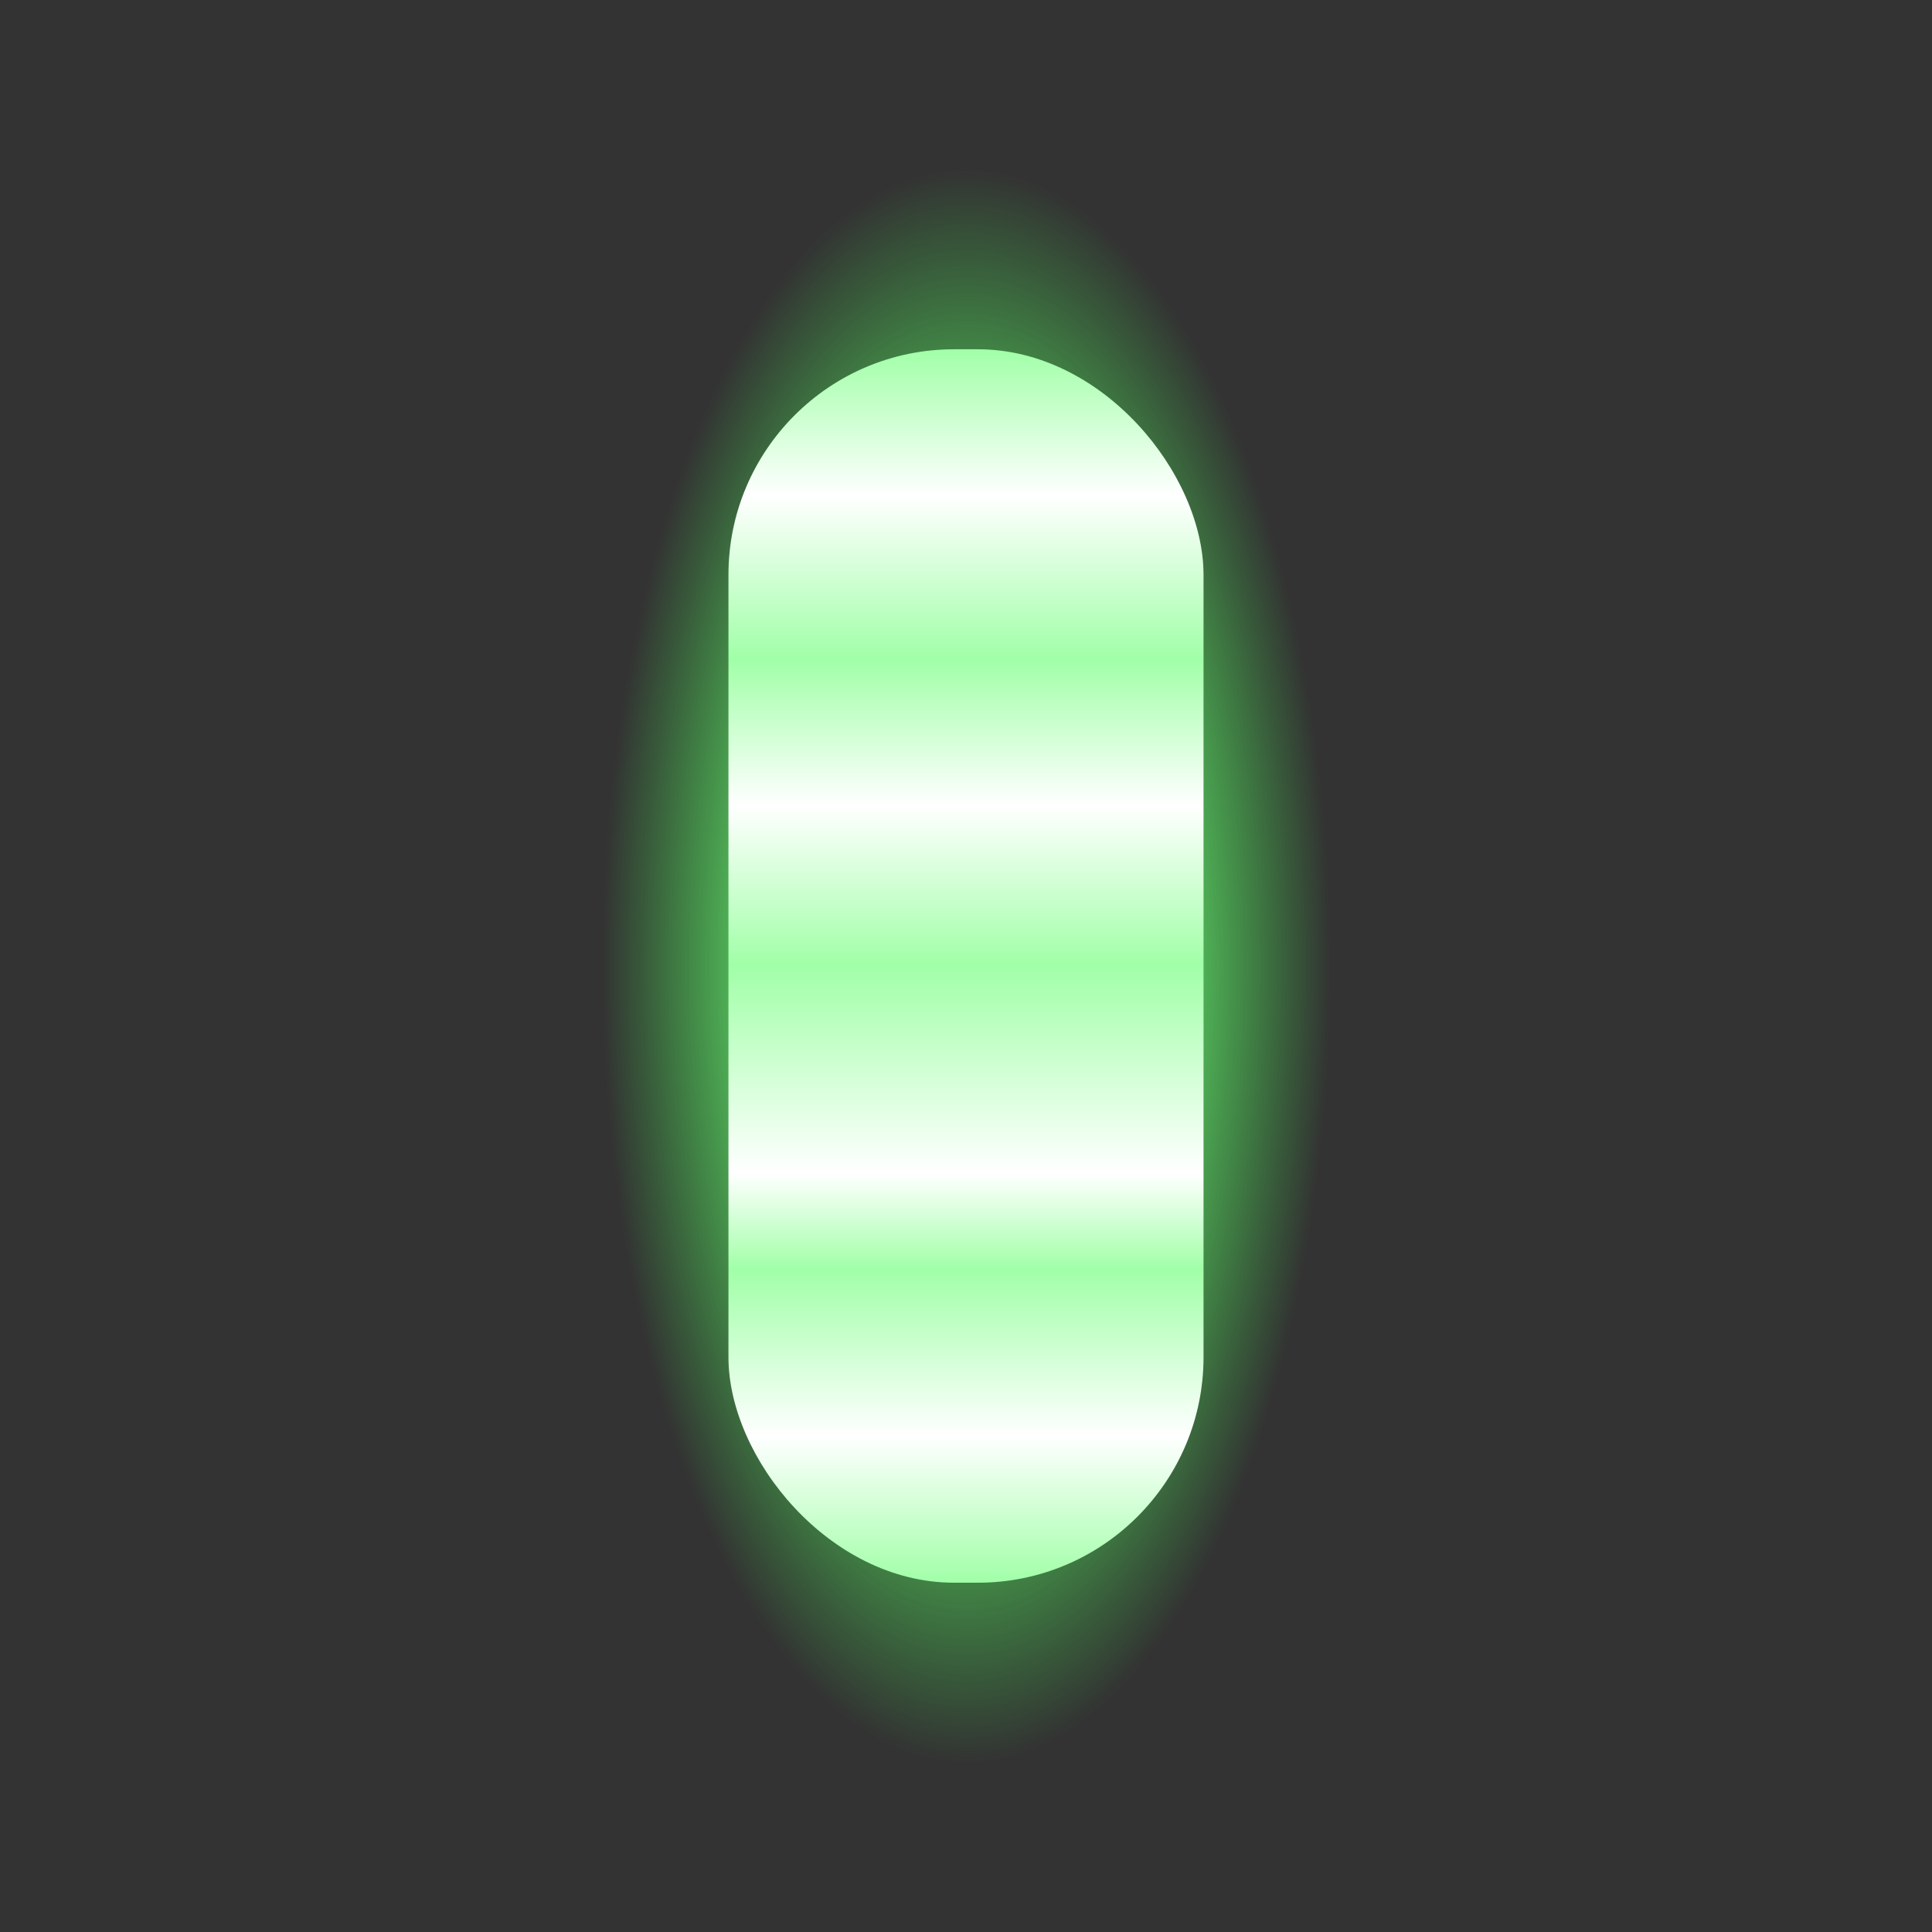 <?xml version="1.0" encoding="UTF-8" standalone="no"?>
<!-- Created with Inkscape (http://www.inkscape.org/) -->

<svg
   width="128"
   height="128"
   viewBox="0 0 128 128"
   version="1.1"
   id="svg5"
   inkscape:version="1.2 (dc2aedaf03, 2022-05-15)"
   sodipodi:docname="player-shot--green4.svg"
   inkscape:export-filename="player-shot--green4.png"
   inkscape:export-xdpi="96"
   inkscape:export-ydpi="96"
   xmlns:inkscape="http://www.inkscape.org/namespaces/inkscape"
   xmlns:sodipodi="http://sodipodi.sourceforge.net/DTD/sodipodi-0.dtd"
   xmlns:xlink="http://www.w3.org/1999/xlink"
   xmlns="http://www.w3.org/2000/svg"
   xmlns:svg="http://www.w3.org/2000/svg"
   xmlns:rdf="http://www.w3.org/1999/02/22-rdf-syntax-ns#">
  <rect x="0" y="0" width="128" height="128" fill="#333333" stroke="none"/>
  <sodipodi:namedview
     id="namedview7"
     pagecolor="#5b6de6"
     bordercolor="#000000"
     borderopacity="0.25"
     inkscape:showpageshadow="2"
     inkscape:pageopacity="0"
     inkscape:pagecheckerboard="true"
     inkscape:deskcolor="#d1d1d1"
     inkscape:document-units="px"
     showgrid="false"
     showborder="true"
     inkscape:zoom="2.6456983"
     inkscape:cx="67.46801"
     inkscape:cy="63.499304"
     inkscape:window-width="1920"
     inkscape:window-height="1017"
     inkscape:window-x="-8"
     inkscape:window-y="-8"
     inkscape:window-maximized="1"
     inkscape:current-layer="layer1">
    <inkscape:grid
       type="xygrid"
       id="grid28123" />
  </sodipodi:namedview>
  <defs
     id="defs2">
    <linearGradient
       inkscape:collect="always"
       id="linearGradient946">
      <stop
         style="stop-color:#a1ffa8;stop-opacity:1;"
         offset="0"
         id="stop1914" />
      <stop
         style="stop-color:#ffffff;stop-opacity:1;"
         offset="0.119"
         id="stop1076" />
      <stop
         style="stop-color:#a1ffa8;stop-opacity:1;"
         offset="0.251"
         id="stop2724" />
      <stop
         style="stop-color:#ffffff;stop-opacity:1;"
         offset="0.37"
         id="stop2726" />
      <stop
         style="stop-color:#a1ffa8;stop-opacity:1;"
         offset="0.499"
         id="stop1912" />
      <stop
         style="stop-color:#ffffff;stop-opacity:1;"
         offset="0.668"
         id="stop2728" />
      <stop
         style="stop-color:#a1ffa8;stop-opacity:1;"
         offset="0.746"
         id="stop2730" />
      <stop
         style="stop-color:#ffffff;stop-opacity:1;"
         offset="0.881"
         id="stop1910" />
      <stop
         style="stop-color:#a1ffa8;stop-opacity:1;"
         offset="1"
         id="stop1916" />
    </linearGradient>
    <linearGradient
       inkscape:collect="always"
       id="linearGradient938">
      <stop
         style="stop-color:#73ff7c;stop-opacity:1;"
         offset="0.423"
         id="stop934" />
      <stop
         style="stop-color:#44ff51;stop-opacity:0;"
         offset="1"
         id="stop936" />
    </linearGradient>
    <radialGradient
       inkscape:collect="always"
       xlink:href="#linearGradient938"
       id="radialGradient940"
       cx="64"
       cy="64"
       fx="64"
       fy="64"
       r="20.194"
       gradientTransform="matrix(1.195,0,0,2.615,-12.457,-103.362)"
       gradientUnits="userSpaceOnUse" />
    <linearGradient
       inkscape:collect="always"
       xlink:href="#linearGradient946"
       id="linearGradient1078"
       x1="64"
       y1="23.14"
       x2="64"
       y2="104.86"
       gradientUnits="userSpaceOnUse" />
  </defs>
  <g
     inkscape:groupmode="layer"
     id="layer2"
     inkscape:label="Layer 2"
     sodipodi:insensitive="true">
    <rect
       style="fill:url(#radialGradient940);fill-opacity:1;stroke:none;stroke-width:4.141;stroke-linecap:round;stroke-linejoin:round;stroke-dasharray:none"
       id="rect28931-6"
       width="48.249"
       height="125.27"
       x="39.875"
       y="1.365"
       ry="14.947"
       rx="14.947" />
  </g>
  <g
     inkscape:label="Слой 1"
     inkscape:groupmode="layer"
     id="layer1"
     style="display:inline">
    <rect
       style="fill:url(#linearGradient1078);fill-opacity:1;stroke:none;stroke-width:4.141;stroke-linecap:round;stroke-linejoin:round;stroke-dasharray:none"
       id="rect28931"
       width="31.475"
       height="81.719"
       x="48.262"
       y="23.14"
       ry="14.947" />
  </g>
</svg>
